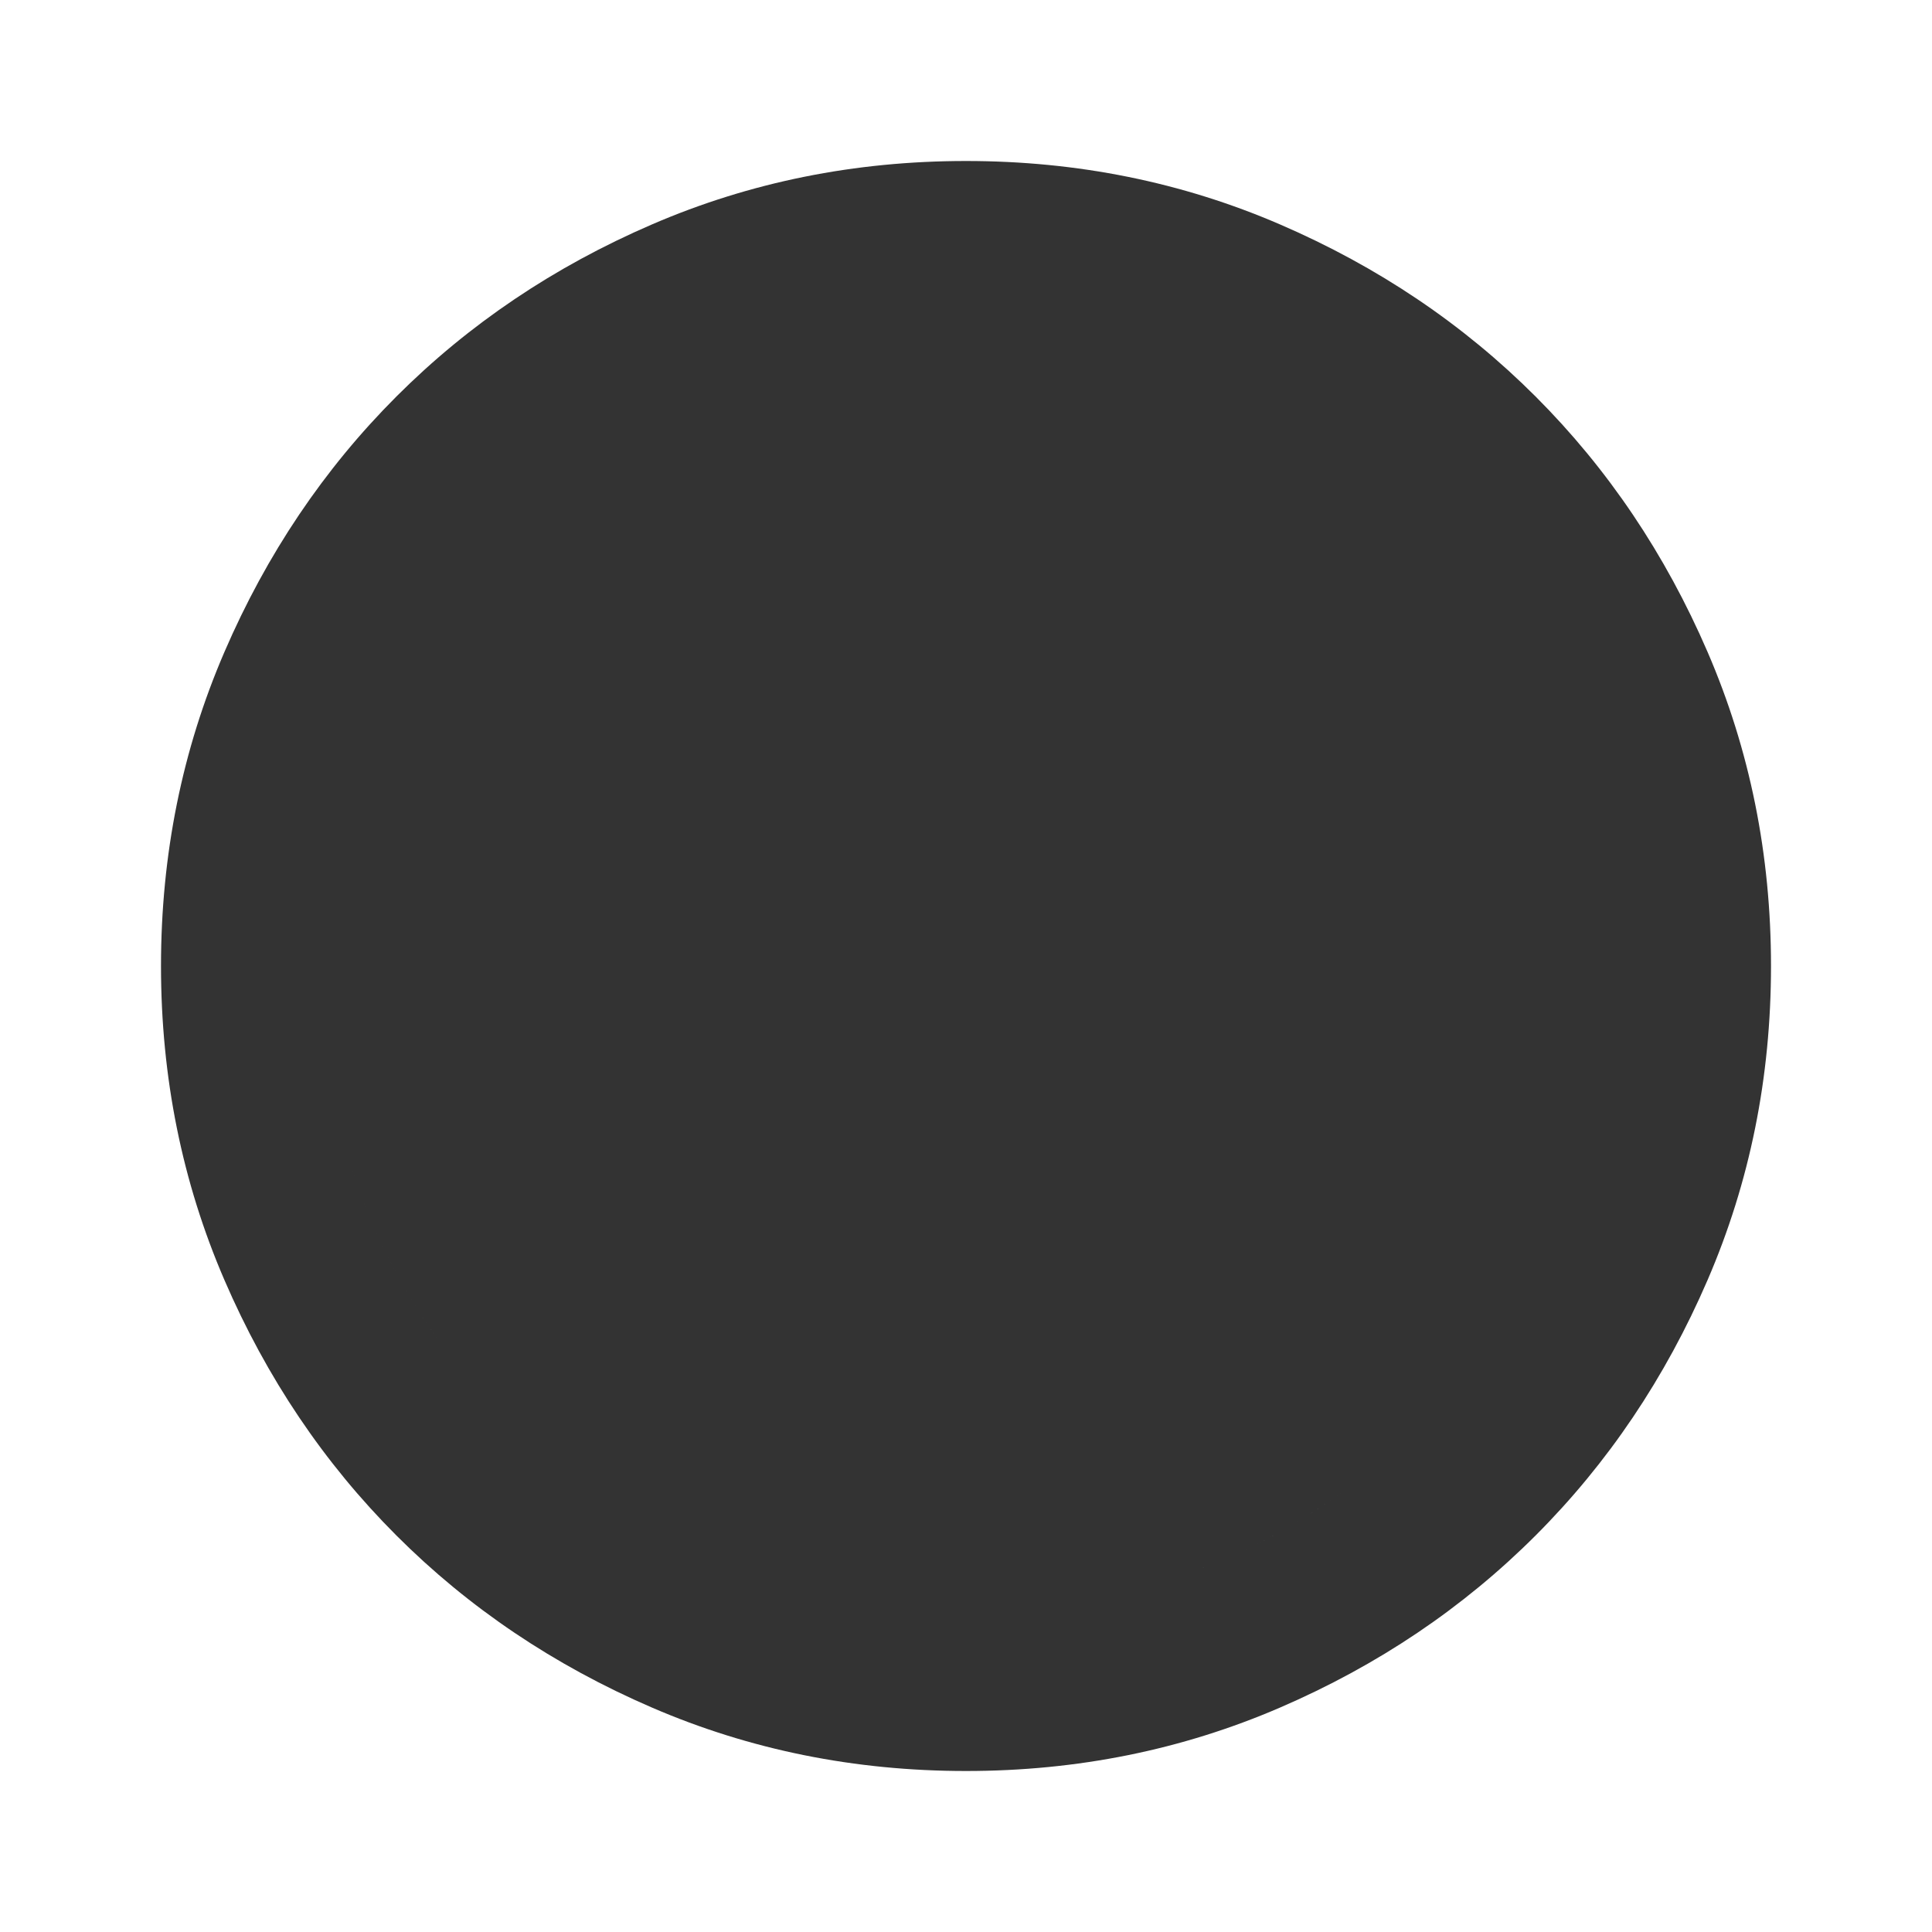 <?xml version="1.0" encoding="UTF-8" standalone="no"?>
<svg
    height="24px"
    viewBox="0 -960 960 960"
    width="24px"
    fill="#2B2B2B"
    version="1.1"
    id="svg1"
    xmlns="http://www.w3.org/2000/svg">
  <defs
      id="defs1" />
  <path
      d="M480-80q-83 0-156-31.5T197-197q-54-54-85.5-127T80-480q0-83 31.5-156T197-763q54-54 127-85.5T480-880q83 0 156 31.5T763-763q54 54 85.5 127T880-480q0 83-31.5 156T763-197q-54 54-127 85.5T480-80Zm0-80q134 0 227-93t93-227q0-134-93-227t-227-93q-134 0-227 93t-93 227q0 134 93 227t227 93Zm0 0q-134 0-227-93t-93-227q0-134 93-227t227-93q134 0 227 93t93 227q0 134-93 227t-227 93Z"
      id="path1"
      style="fill:#333333;fill-opacity:1" />
</svg>
